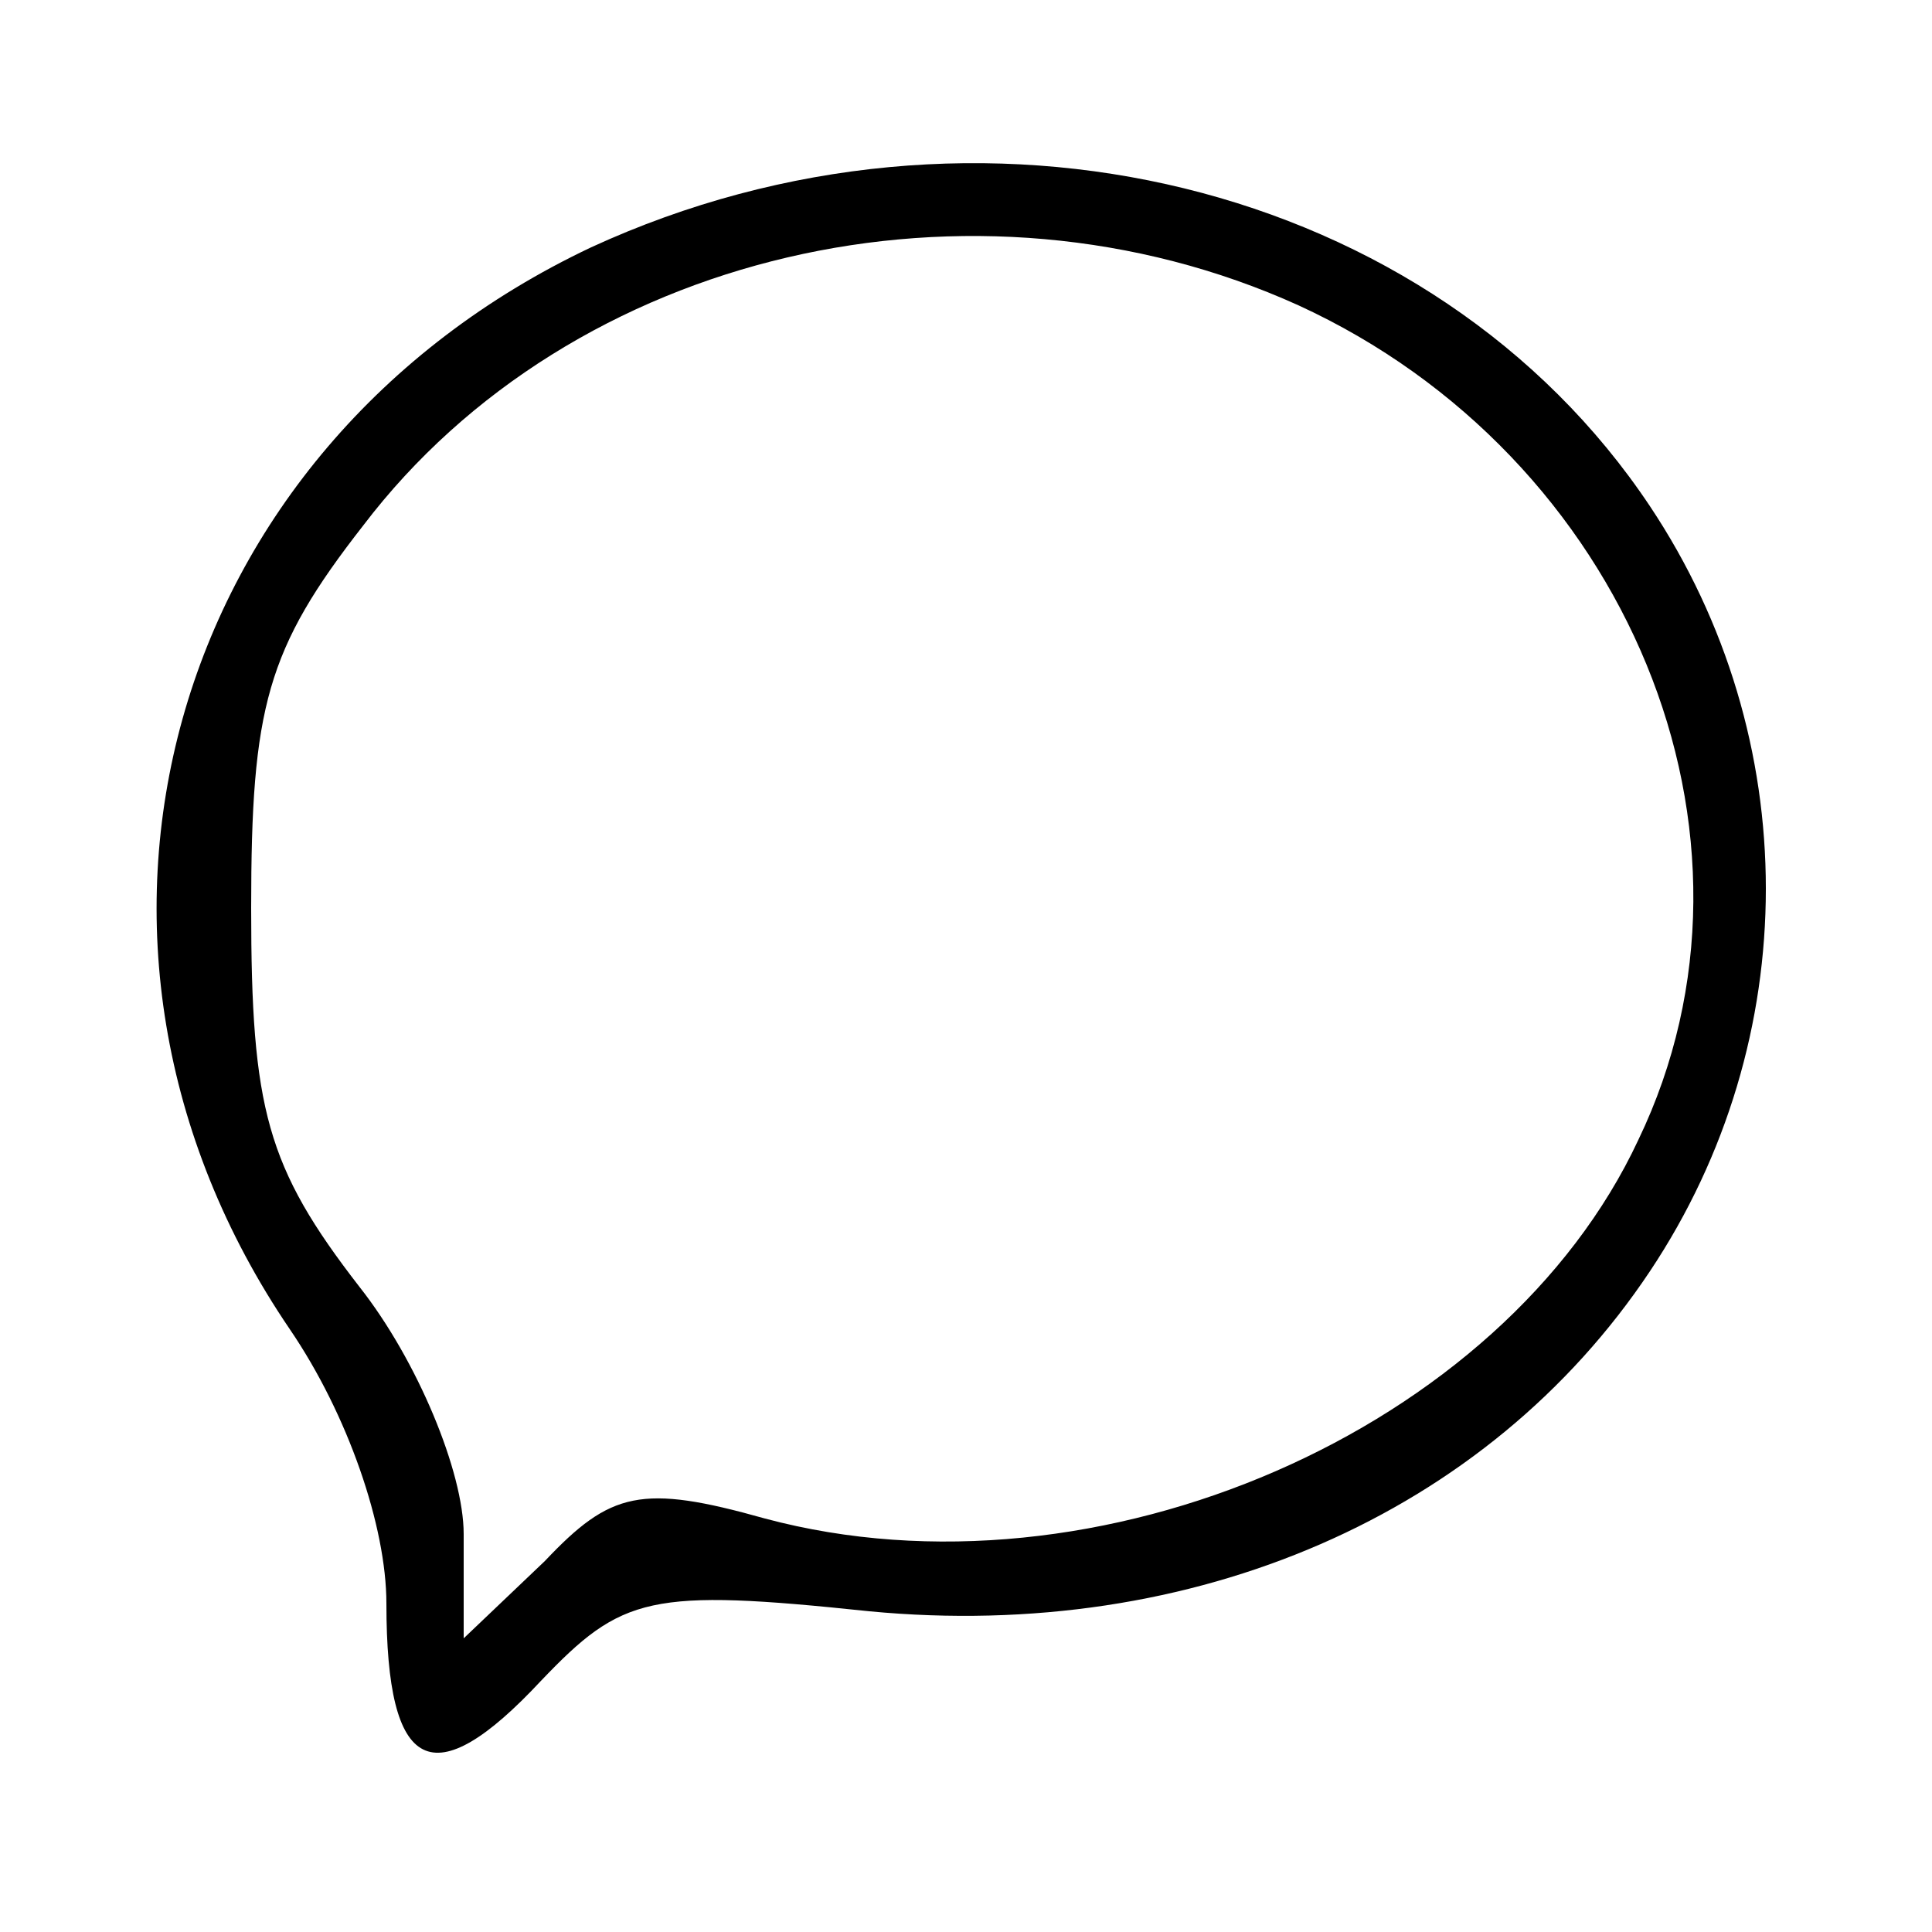 <?xml version="1.0" standalone="no"?>
<!DOCTYPE svg PUBLIC "-//W3C//DTD SVG 20010904//EN"
 "http://www.w3.org/TR/2001/REC-SVG-20010904/DTD/svg10.dtd">
<svg version="1.0" xmlns="http://www.w3.org/2000/svg"
 width="50pt" height="50pt" viewBox="0 0 50 50"
 preserveAspectRatio="xMidYMid meet">

<g transform="translate(0,50) scale(0.1,-0.1)"
fill="#000000" stroke="none">
<path d="M153 436 c-110 -52 -146 -180 -78 -280 15 -22 25 -51 25 -71 0 -44
12 -50 40 -20 21 22 28 24 85 18 84 -8 160 25 202 88 40 60 40 138 0 198 -56
84 -174 113 -274 67z m183 -15 c85 -39 126 -137 88 -216 -35 -75 -140 -121
-226 -98 -32 9 -40 7 -57 -11 l-21 -20 0 27 c0 16 -12 45 -27 64 -24 31 -28
46 -28 98 0 52 4 67 29 99 54 71 158 95 242 57z"/>
</g>
</svg>
